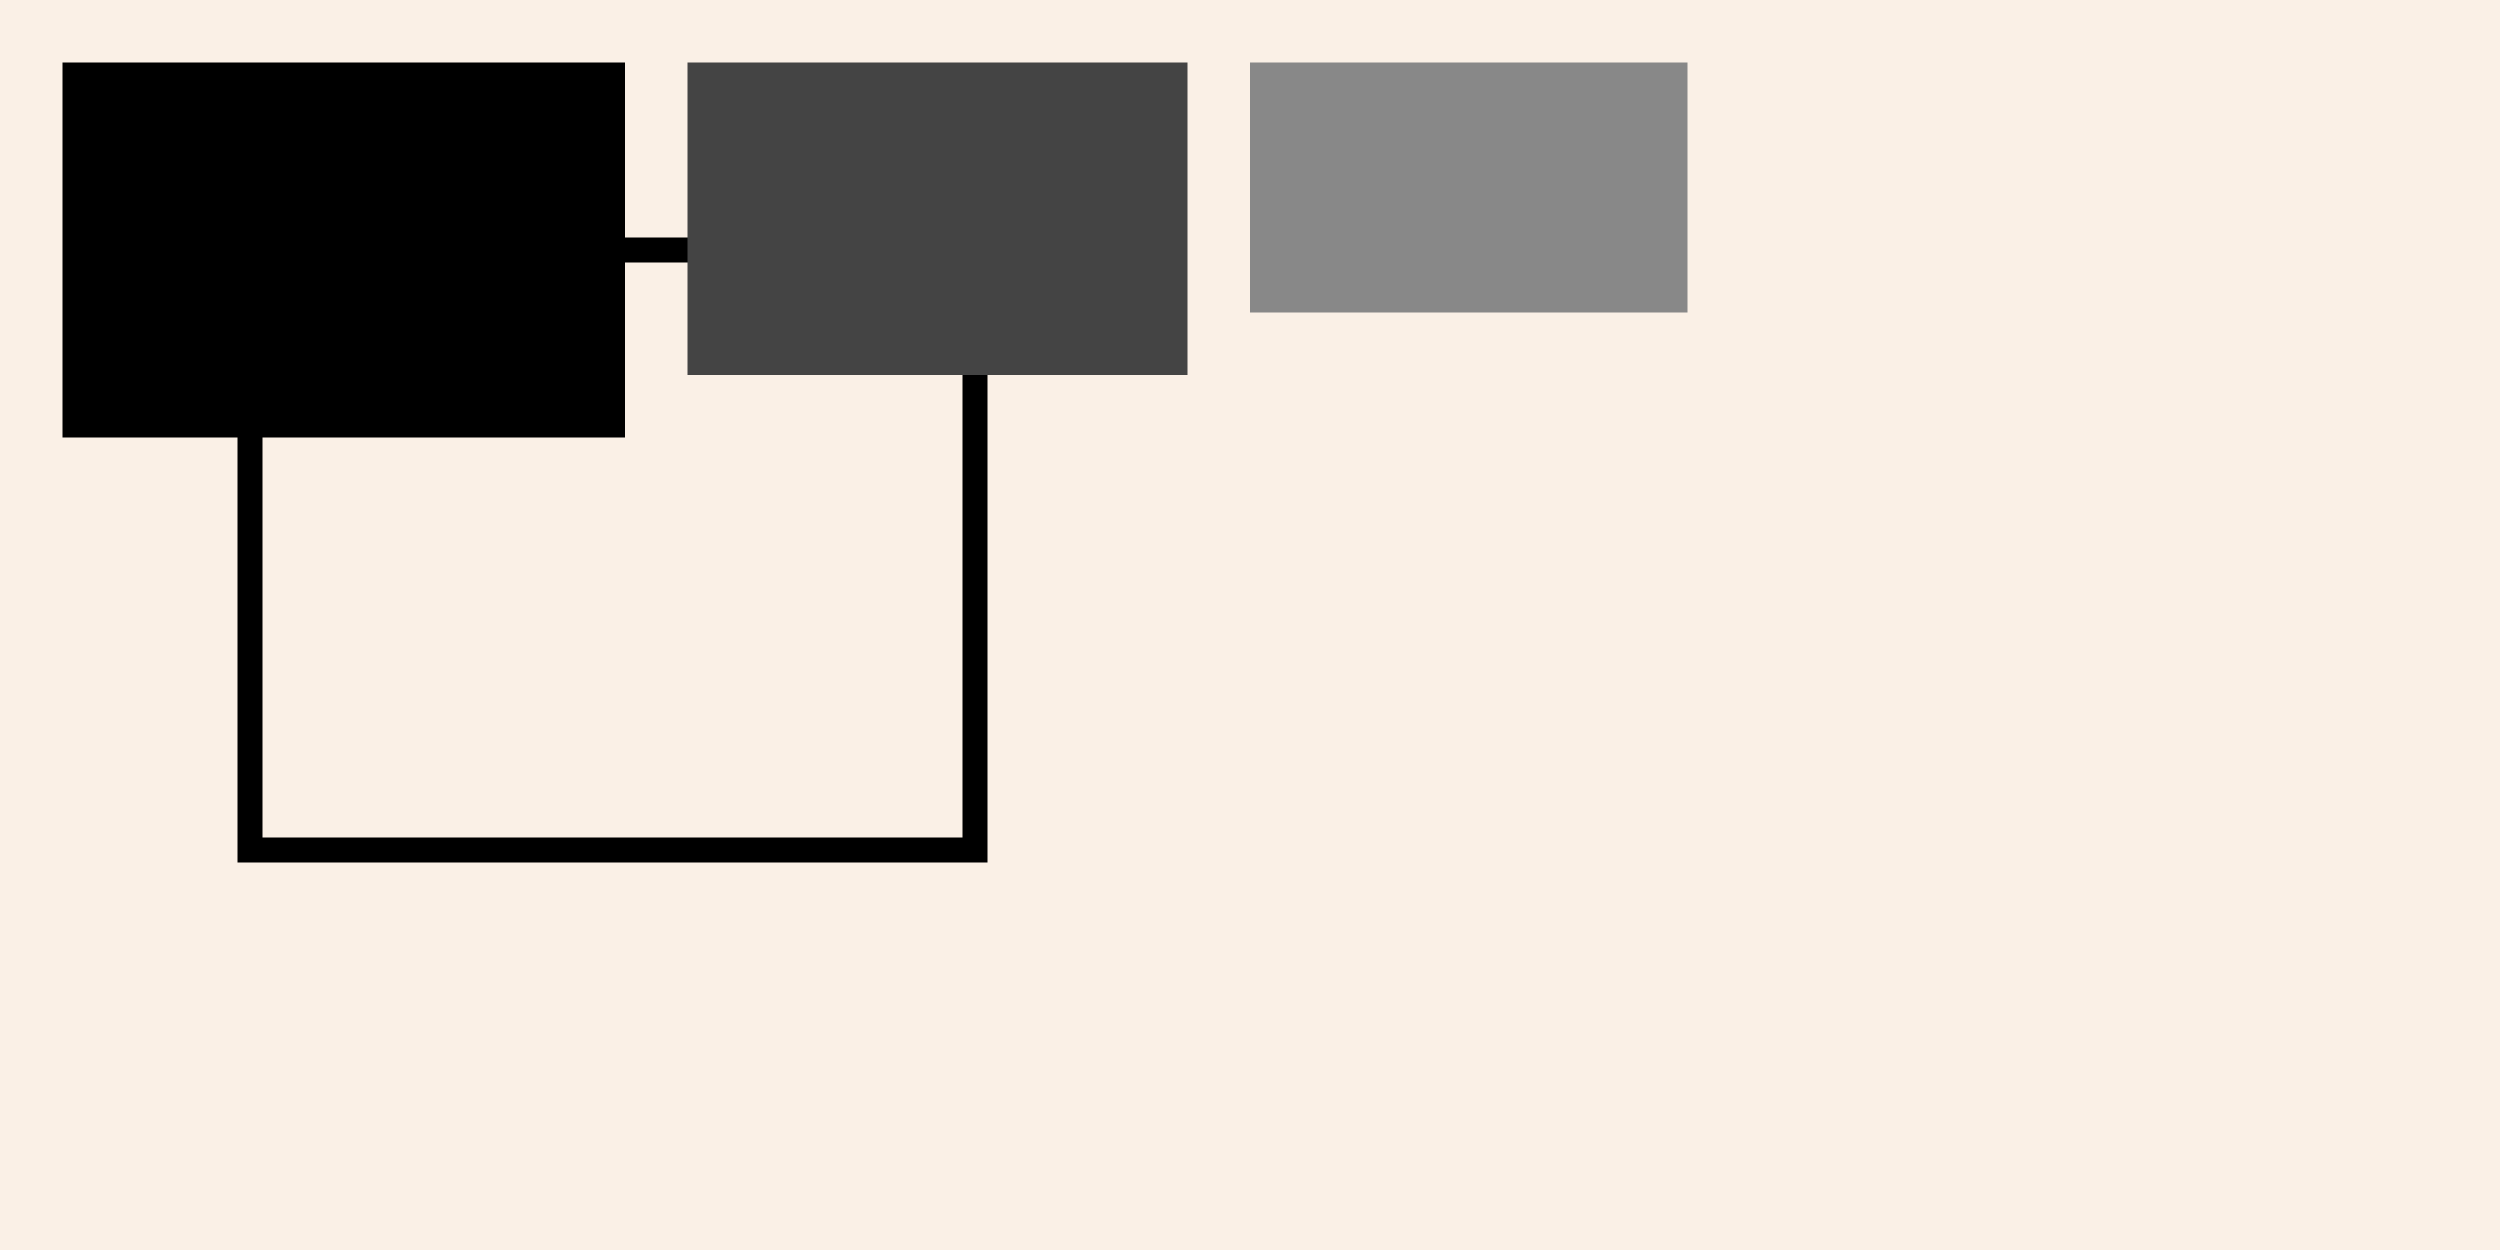 <?xml version="1.0" encoding="UTF-8"?>
<svg xmlns="http://www.w3.org/2000/svg" xmlns:adj="http://www.nrvr.com/2012/adj" xmlns:xlink="http://www.w3.org/1999/xlink" onload="Adj.doSvgAndStashIfNoStashYet();" width="200" height="100">
	<script type="text/javascript" xlink:href="js/adj.js"/>
	<script type="text/javascript" xlink:href="js/adj-tests.js"/>
	<rect width="200" height="100" fill="linen"/>
	<g>
		<adj:horizontalList gap="5"/>
		<rect fill="none" stroke="black" stroke-width="2" width="58" height="48" x="20" y="20">
			<adj:frameForParent inset="1"/>
		</rect>
		<rect width="45" height="30" fill="#000" transform="translate(5,5)"/>
		<rect width="40" height="25" fill="#444" transform="translate(55,5)"/>
		<rect width="35" height="20" fill="#888" transform="translate(100,5)"/>
	</g>
	<!--ExpectedResultForTestAutomation:%3C%3Fxml%20version%3D%221.0%22%20encoding%3D%22UTF-8%22%3F%3E%0D%0A%3Csvg%20xmlns%3D%22http%3A%2F%2Fwww.w3.org%2F2000%2Fsvg%22%20xmlns%3Aadj%3D%22http%3A%2F%2Fwww.nrvr.com%2F2012%2Fadj%22%20xmlns%3Axlink%3D%22http%3A%2F%2Fwww.w3.org%2F1999%2Fxlink%22%20onload%3D%22Adj.doSvgAndStashIfNoStashYet()%3B%22%20width%3D%22200%22%20height%3D%22100%22%3E%0A%09%3Cscript%20type%3D%22text%2Fjavascript%22%20xlink%3Ahref%3D%22js%2Fadj.js%22%2F%3E%0A%09%3Cscript%20type%3D%22text%2Fjavascript%22%20xlink%3Ahref%3D%22js%2Fadj-tests.js%22%2F%3E%0A%09%3Crect%20width%3D%22200%22%20height%3D%22100%22%20fill%3D%22linen%22%2F%3E%0A%09%3Cg%3E%0A%09%09%3Cadj%3AhorizontalList%20gap%3D%225%22%2F%3E%0A%09%09%3Crect%20fill%3D%22none%22%20stroke%3D%22black%22%20stroke-width%3D%222%22%20width%3D%22138%22%20height%3D%2238%22%20x%3D%221%22%20y%3D%221%22%3E%0A%09%09%09%3Cadj%3AframeForParent%20inset%3D%221%22%2F%3E%0A%09%09%3C%2Frect%3E%0A%09%09%3Crect%20width%3D%2245%22%20height%3D%2230%22%20fill%3D%22%23000%22%20transform%3D%22translate(5%2C5)%22%2F%3E%0A%09%09%3Crect%20width%3D%2240%22%20height%3D%2225%22%20fill%3D%22%23444%22%20transform%3D%22translate(55%2C5)%22%2F%3E%0A%09%09%3Crect%20width%3D%2235%22%20height%3D%2220%22%20fill%3D%22%23888%22%20transform%3D%22translate(100%2C5)%22%2F%3E%0A%09%3C%2Fg%3E%0A%3C%2Fsvg%3E-->
</svg>
